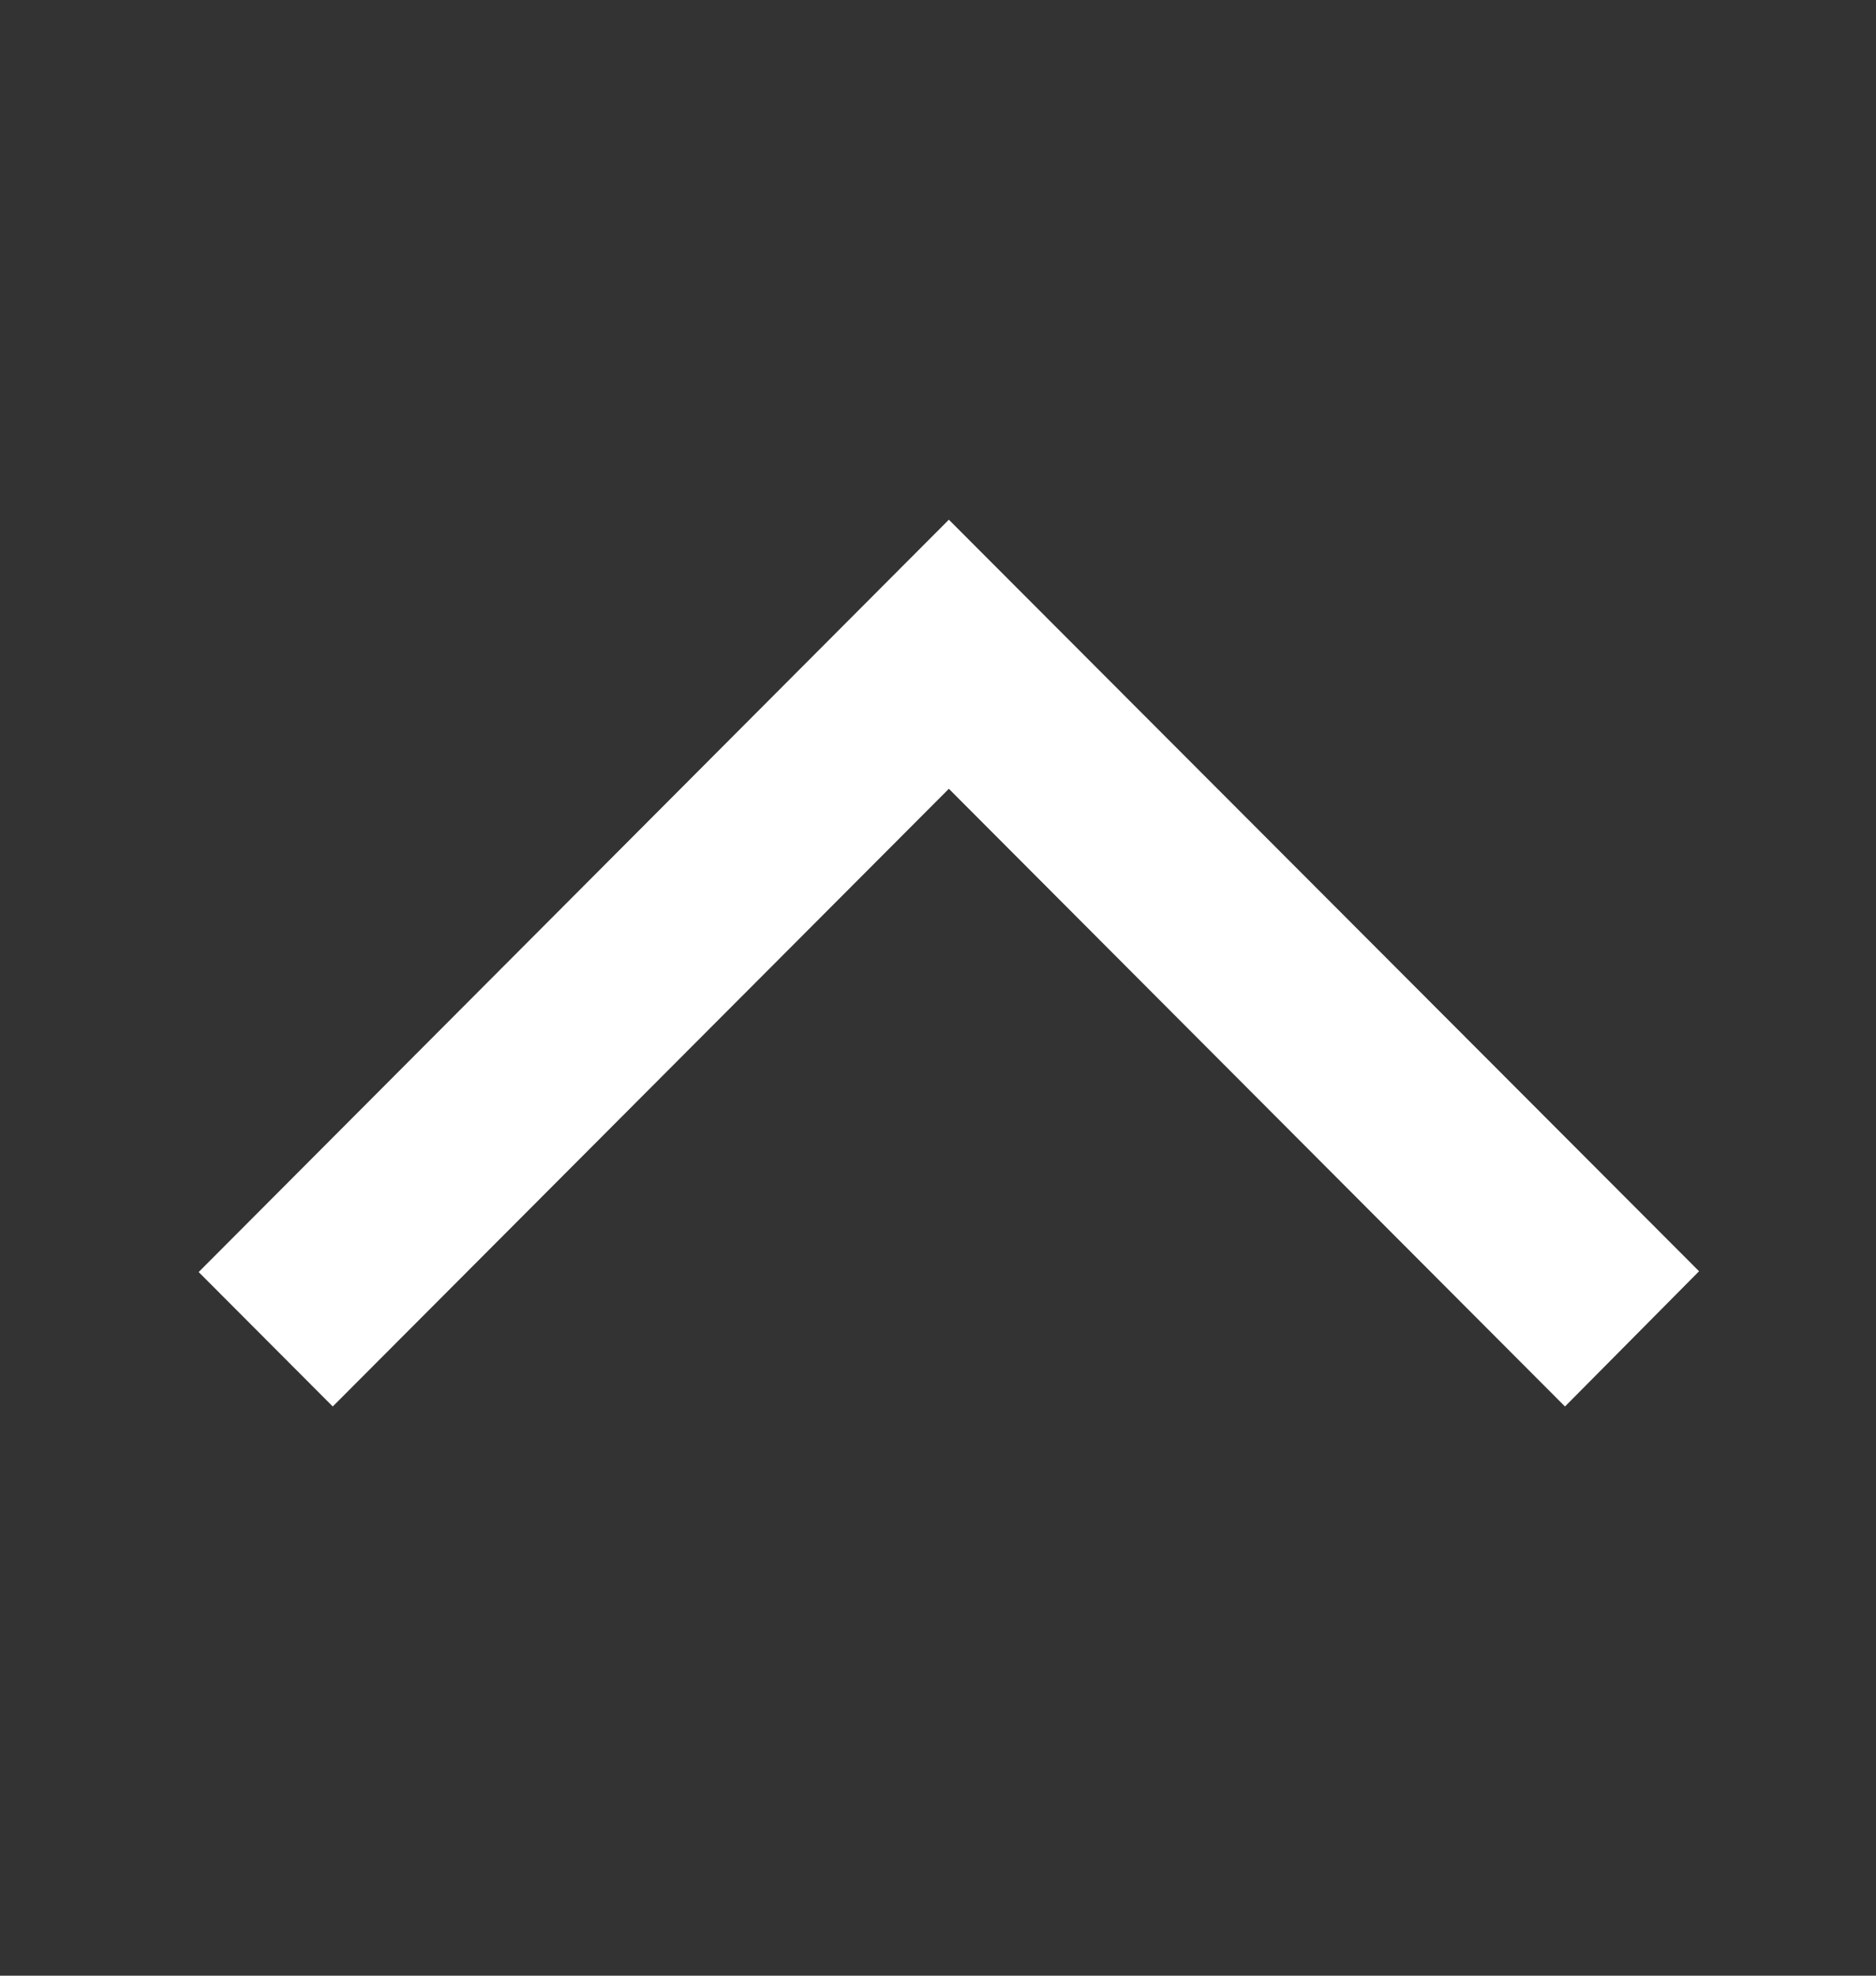 <svg width="19" height="20" viewBox="0 0 19 20" fill="none" xmlns="http://www.w3.org/2000/svg">
<rect x="0" y="0" width="19" height="20" fill="#333333" stroke="none"/>
<g clip-path="url(#clip0_90_85)">
<path d="M15.85 14.238L17.208 12.869L9.61 5.261L2.012 12.877L3.37 14.238L9.61 7.985L15.85 14.238V14.238Z" fill="white"/>
</g>
<defs>
<clipPath id="clip0_90_85">
<rect width="18.462" height="18.419" fill="white" transform="translate(18.82 0.769) rotate(90)"/>
</clipPath>
</defs>
</svg>
